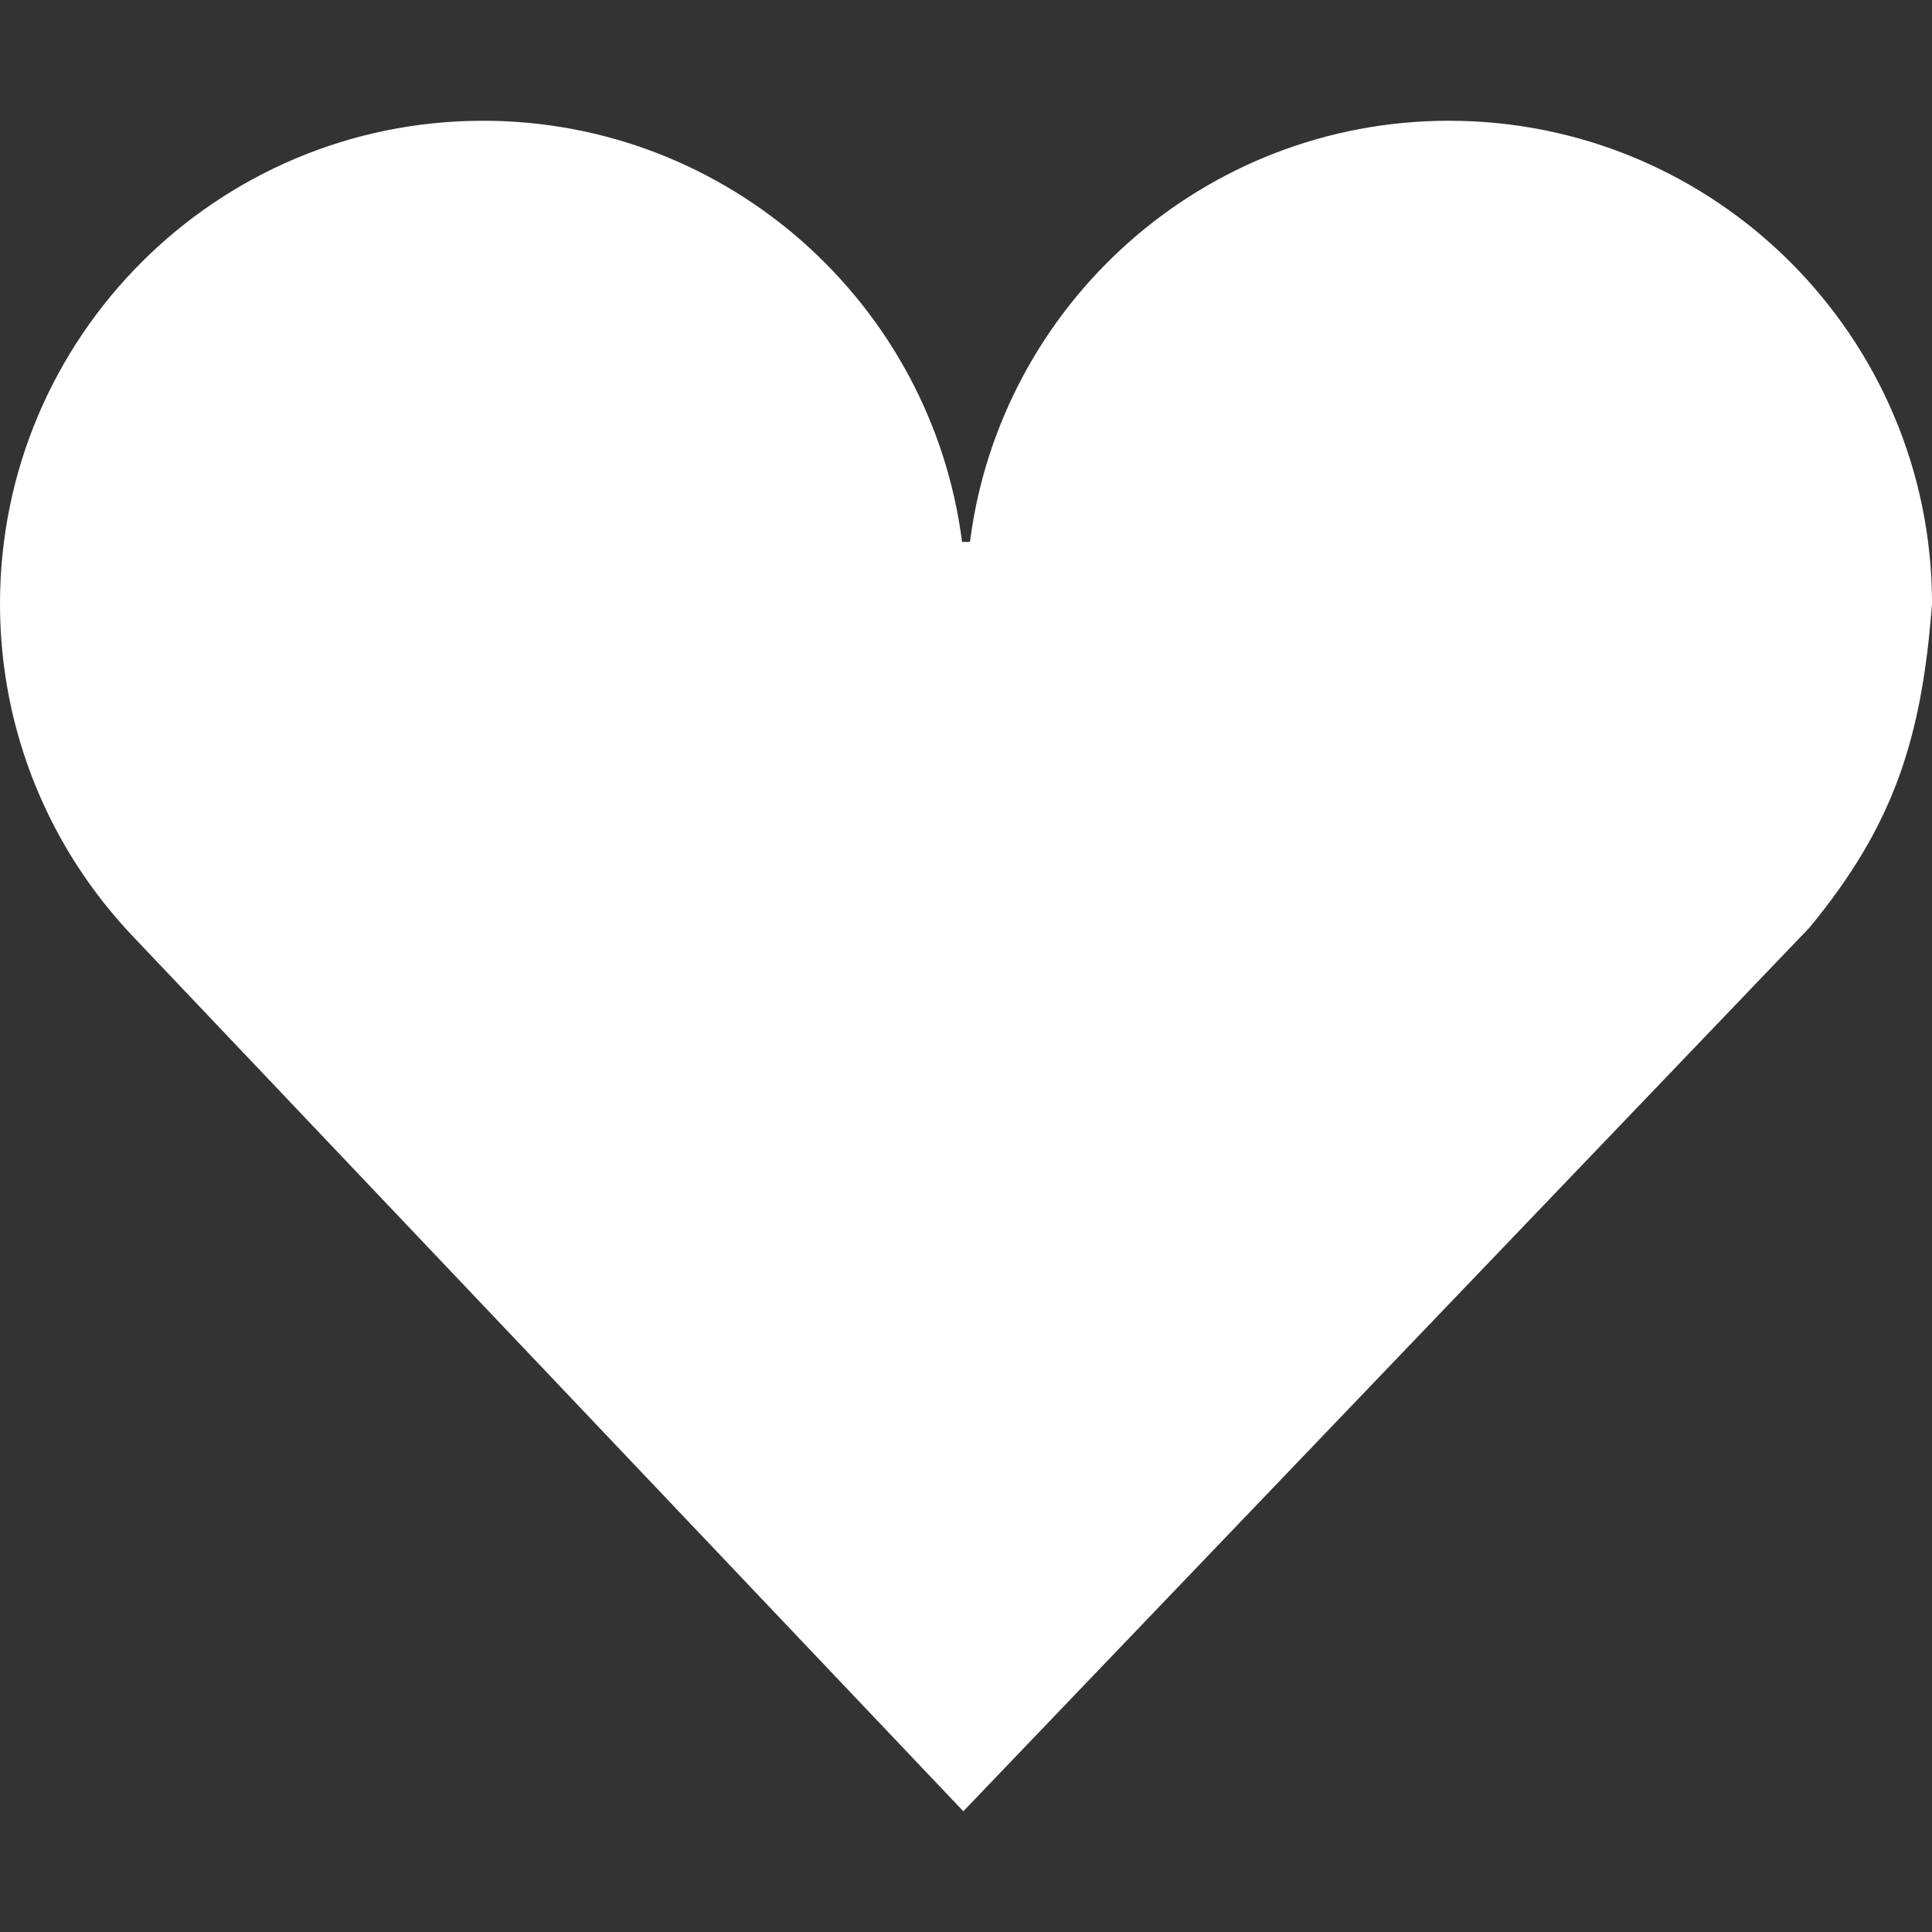 <svg xmlns="http://www.w3.org/2000/svg" fill="#fff" viewBox="0 0 720 720" version="1.0">
  <rect x="0" y="0" width="720" height="720" fill="#333333" stroke="none"/>
  <path d="M180 45C80.64 45 0 125.64 0 225c0 47.8 18.66 91.26 49.094 123.5L359.004 675l315.34-329.31c31.32-38.01 41.85-70.21 45.66-120.69 0-99.36-80.64-180-180-180-91.55 0-167.21 68.48-178.53 156.97h-2.94C347.214 113.48 271.554 45 180.004 45z"/>
</svg>